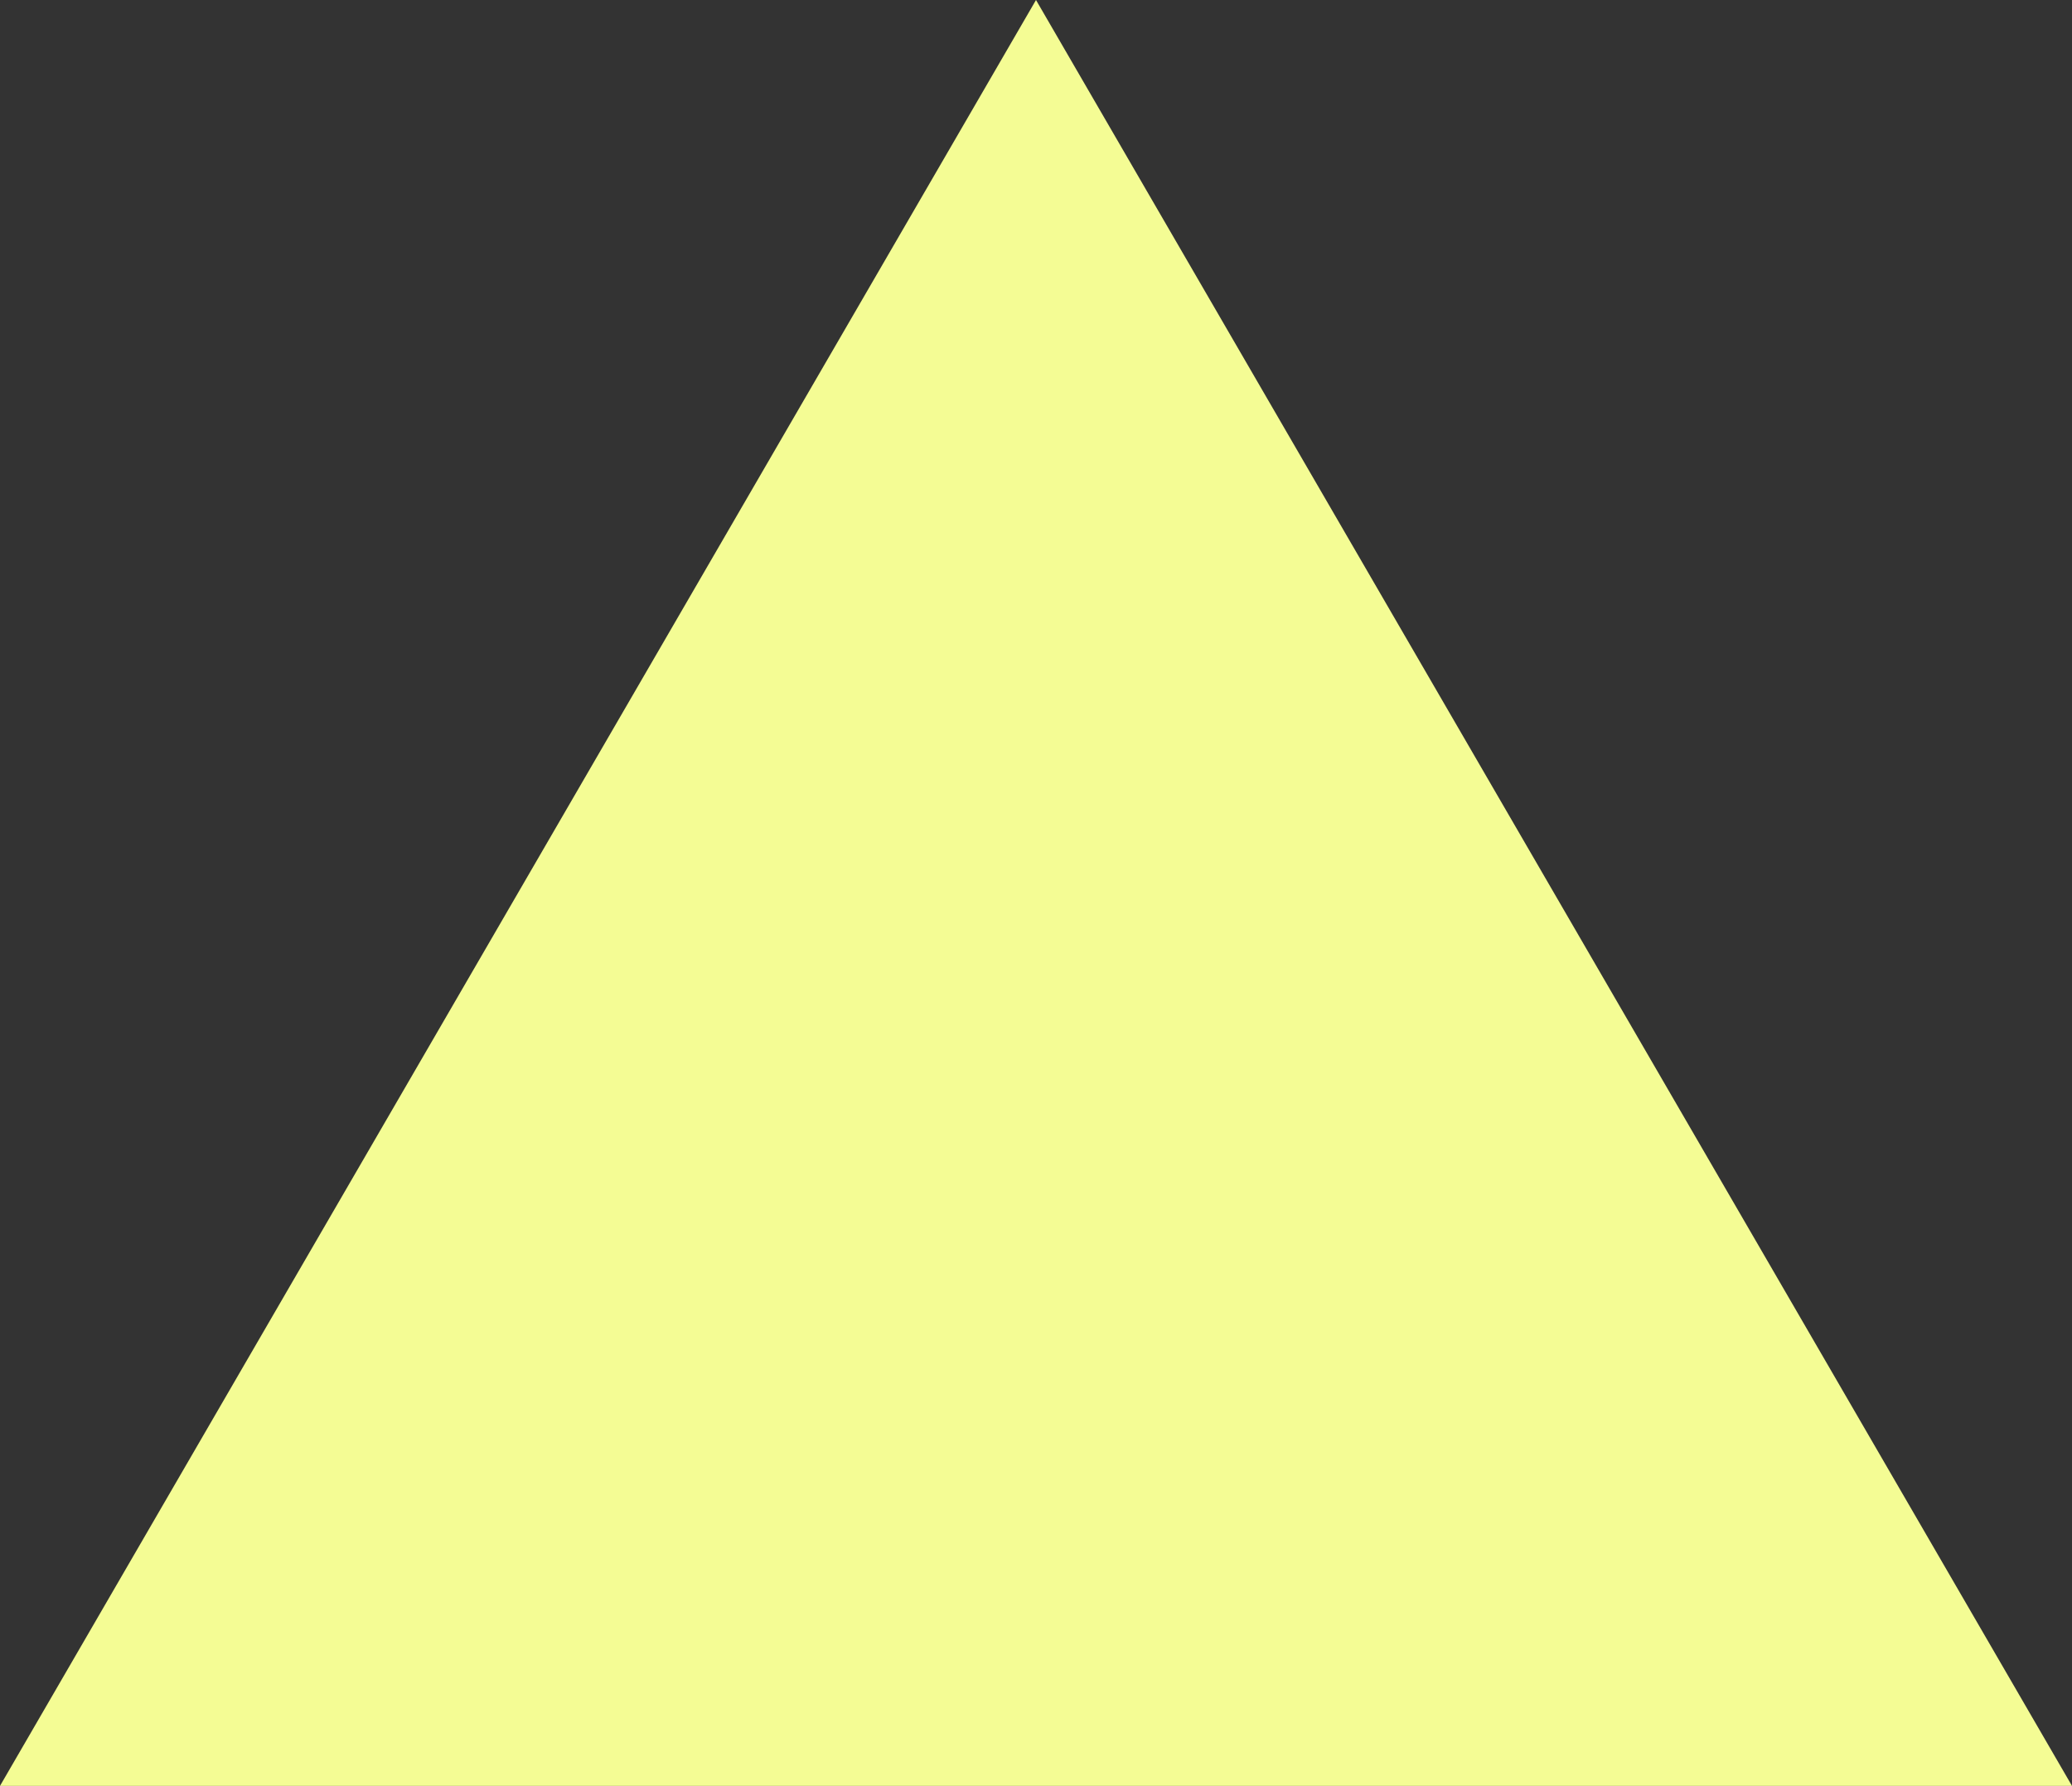<?xml version="1.0" encoding="utf-8"?>
<!-- Generator: Adobe Illustrator 15.0.0, SVG Export Plug-In . SVG Version: 6.00 Build 0)  -->
<!DOCTYPE svg PUBLIC "-//W3C//DTD SVG 1.1//EN" "http://www.w3.org/Graphics/SVG/1.1/DTD/svg11.dtd">
<svg version="1.1" id="Layer_1" xmlns="http://www.w3.org/2000/svg" xmlns:xlink="http://www.w3.org/1999/xlink" x="0px" y="0px"
	 width="272.058px" height="234.5px" viewBox="0 0 272.058 234.5" xml:space="preserve">
<rect x="0" y="0" width="272.058" height="234.5" fill="#333333" stroke="none"/>
<g>
		<polygon fill="#F4FC94" points="0,234.5 136.029,0 272.057,234.5"/>
</g>
</svg>
